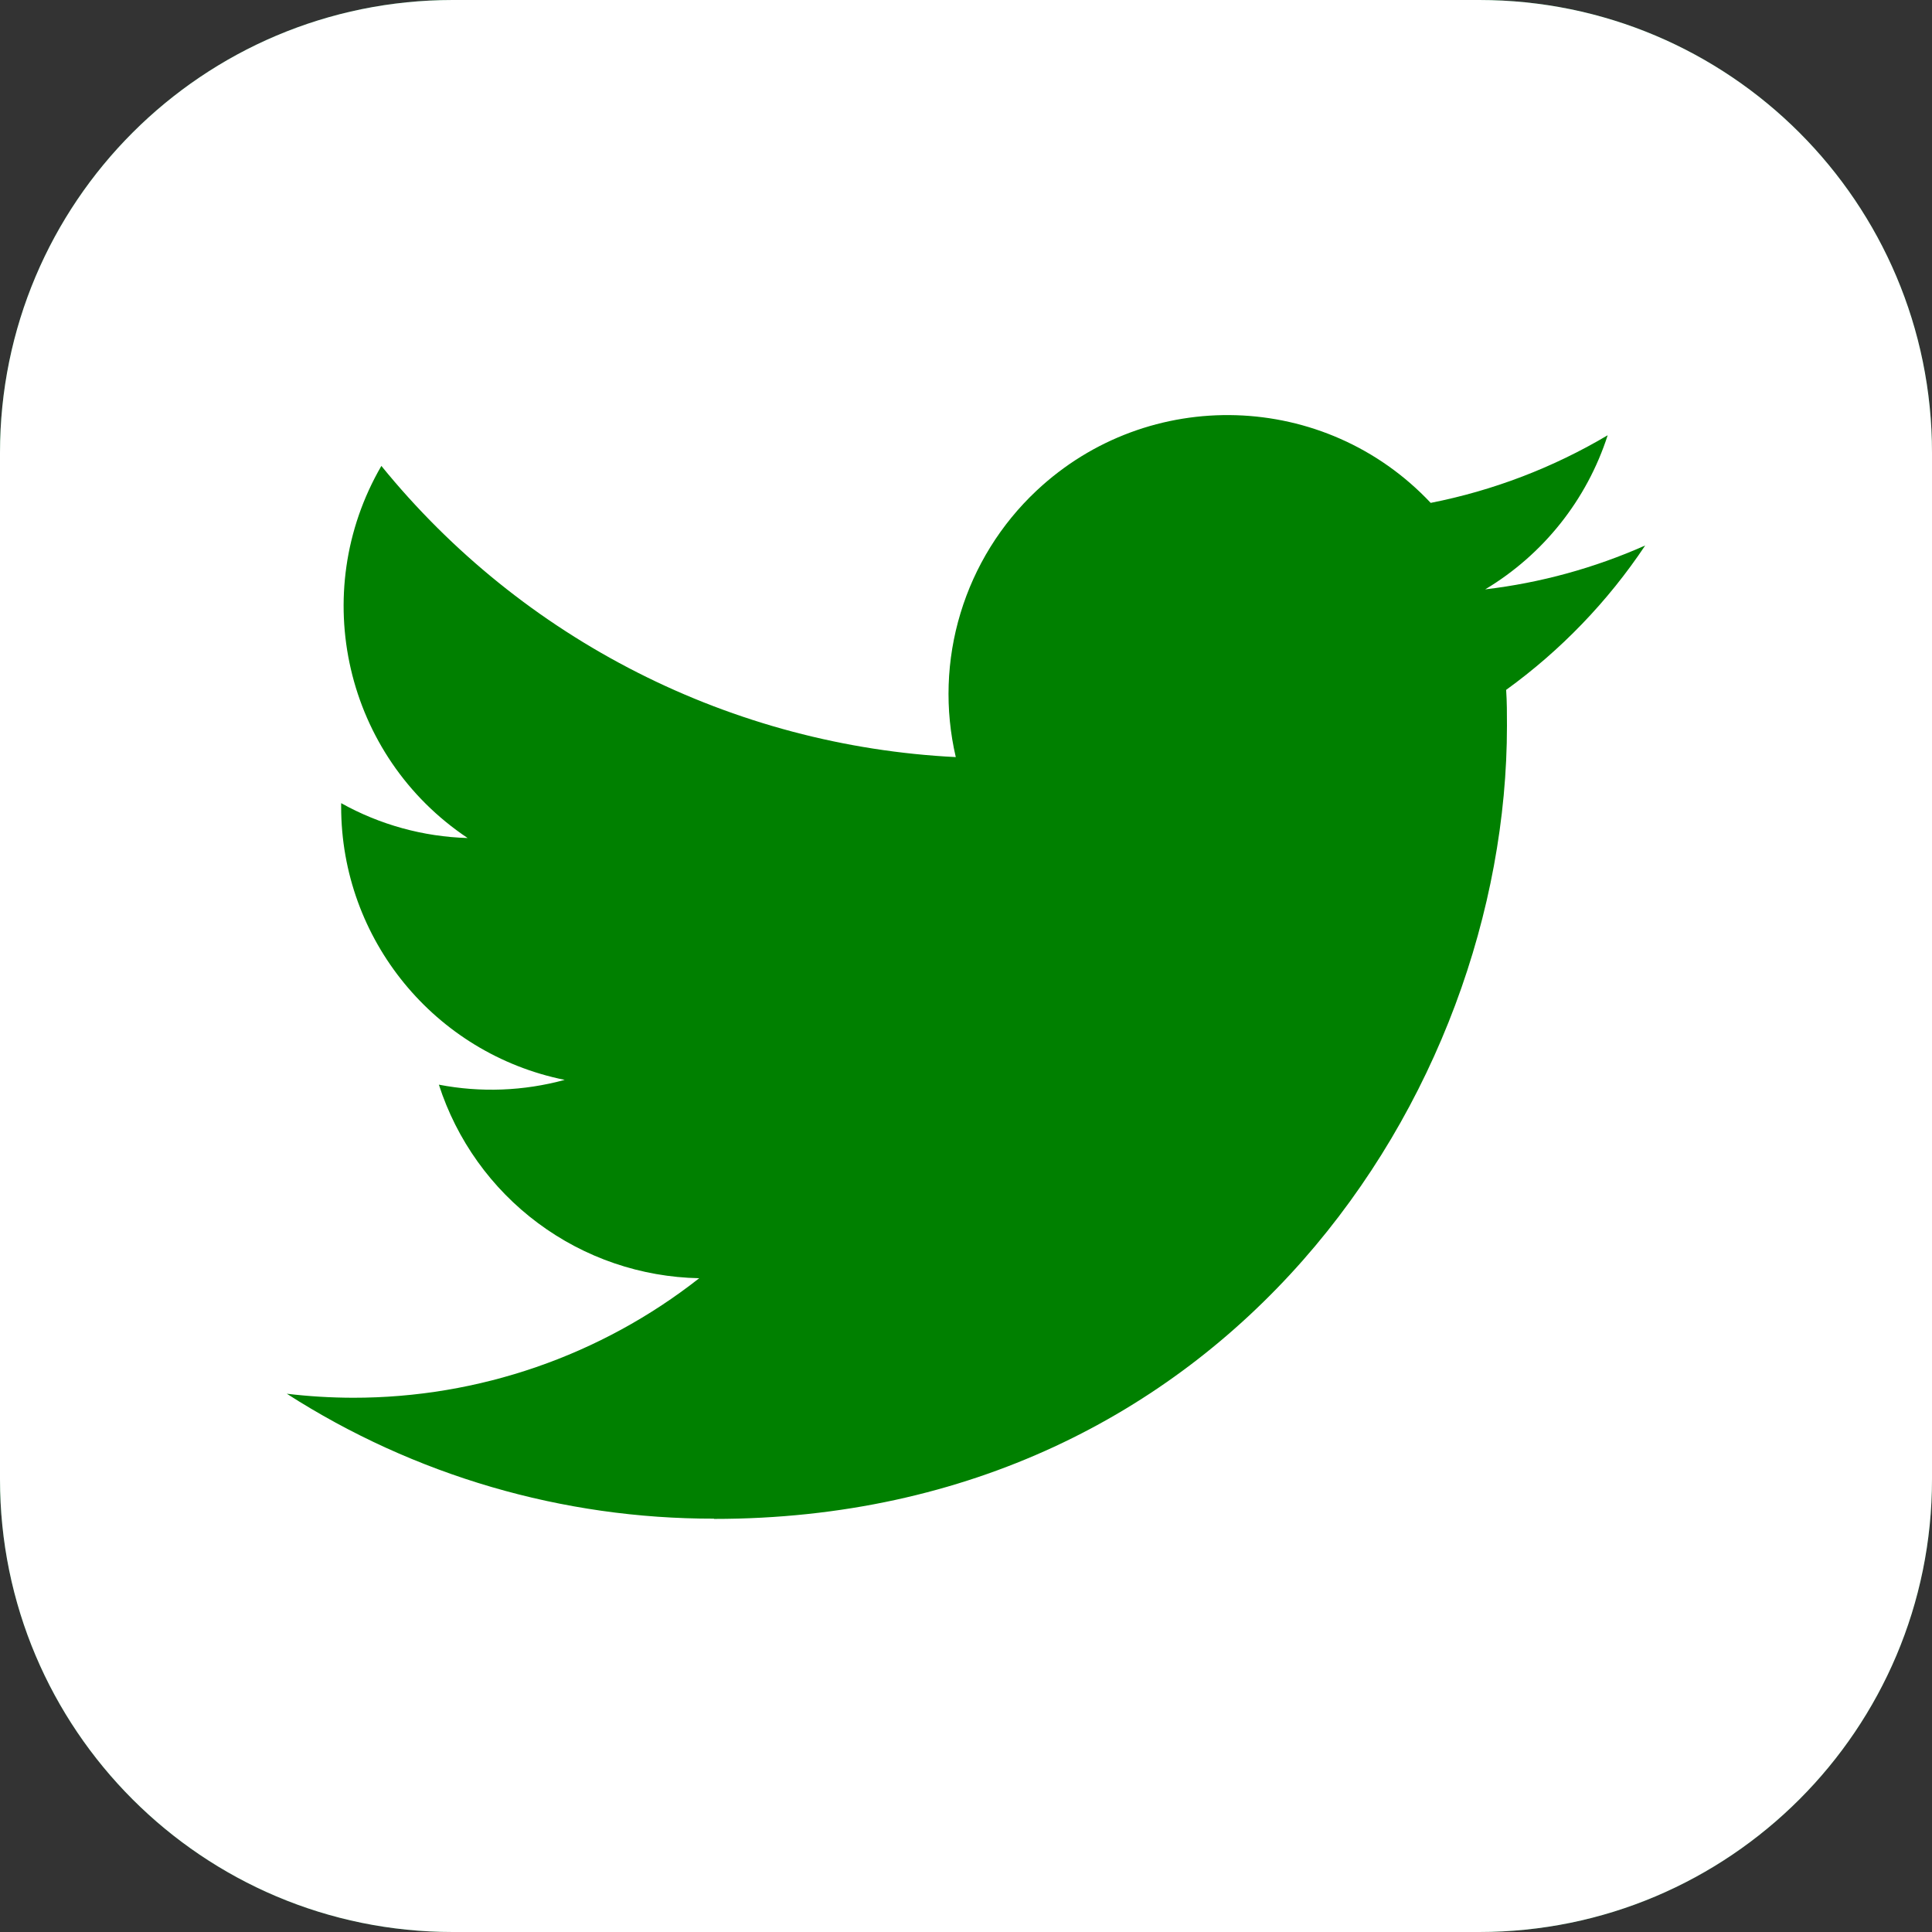 <svg width="38" height="38" viewBox="0 0 38 38" fill="none" xmlns="http://www.w3.org/2000/svg">
<rect x="0" y="0" width="38" height="38" fill="#333333" stroke="none"/>
<g id="Group">
<path id="Vector" d="M29.094 0L8.906 0C3.987 0 0 3.987 0 8.906L0 29.094C0 34.013 3.987 38 8.906 38L29.094 38C34.013 38 38 34.013 38 29.094L38 8.906C38 3.987 34.013 0 29.094 0Z" fill="#15803D"/>
<path id="Vector_2" d="M29.094 0L8.906 0C3.987 0 0 3.987 0 8.906L0 29.094C0 34.013 3.987 38 8.906 38L29.094 38C34.013 38 38 34.013 38 29.094L38 8.906C38 3.987 34.013 0 29.094 0Z" fill="white"/>
<path id="Vector_3" d="M29.624 13.569C29.64 13.804 29.64 14.04 29.64 14.278C29.64 21.521 24.126 29.875 14.043 29.875V29.87C11.065 29.875 8.148 29.022 5.641 27.413C6.074 27.465 6.509 27.491 6.945 27.492C9.414 27.494 11.812 26.666 13.753 25.141C12.61 25.119 11.501 24.741 10.583 24.058C9.665 23.376 8.983 22.423 8.632 21.334C9.454 21.493 10.3 21.46 11.107 21.24C8.55 20.723 6.71 18.476 6.71 15.867V15.797C7.472 16.222 8.325 16.457 9.198 16.483C6.789 14.874 6.047 11.669 7.501 9.164C8.877 10.857 10.594 12.242 12.541 13.229C14.487 14.216 16.619 14.782 18.799 14.891C18.581 13.956 18.613 12.979 18.892 12.06C19.17 11.141 19.685 10.311 20.384 9.654C22.592 7.578 26.065 7.685 28.14 9.891C29.368 9.649 30.545 9.199 31.621 8.561C31.212 9.83 30.356 10.907 29.212 11.592C30.298 11.464 31.359 11.173 32.359 10.729C31.624 11.831 30.697 12.793 29.624 13.569Z" fill="green"/>
</g>
</svg>

